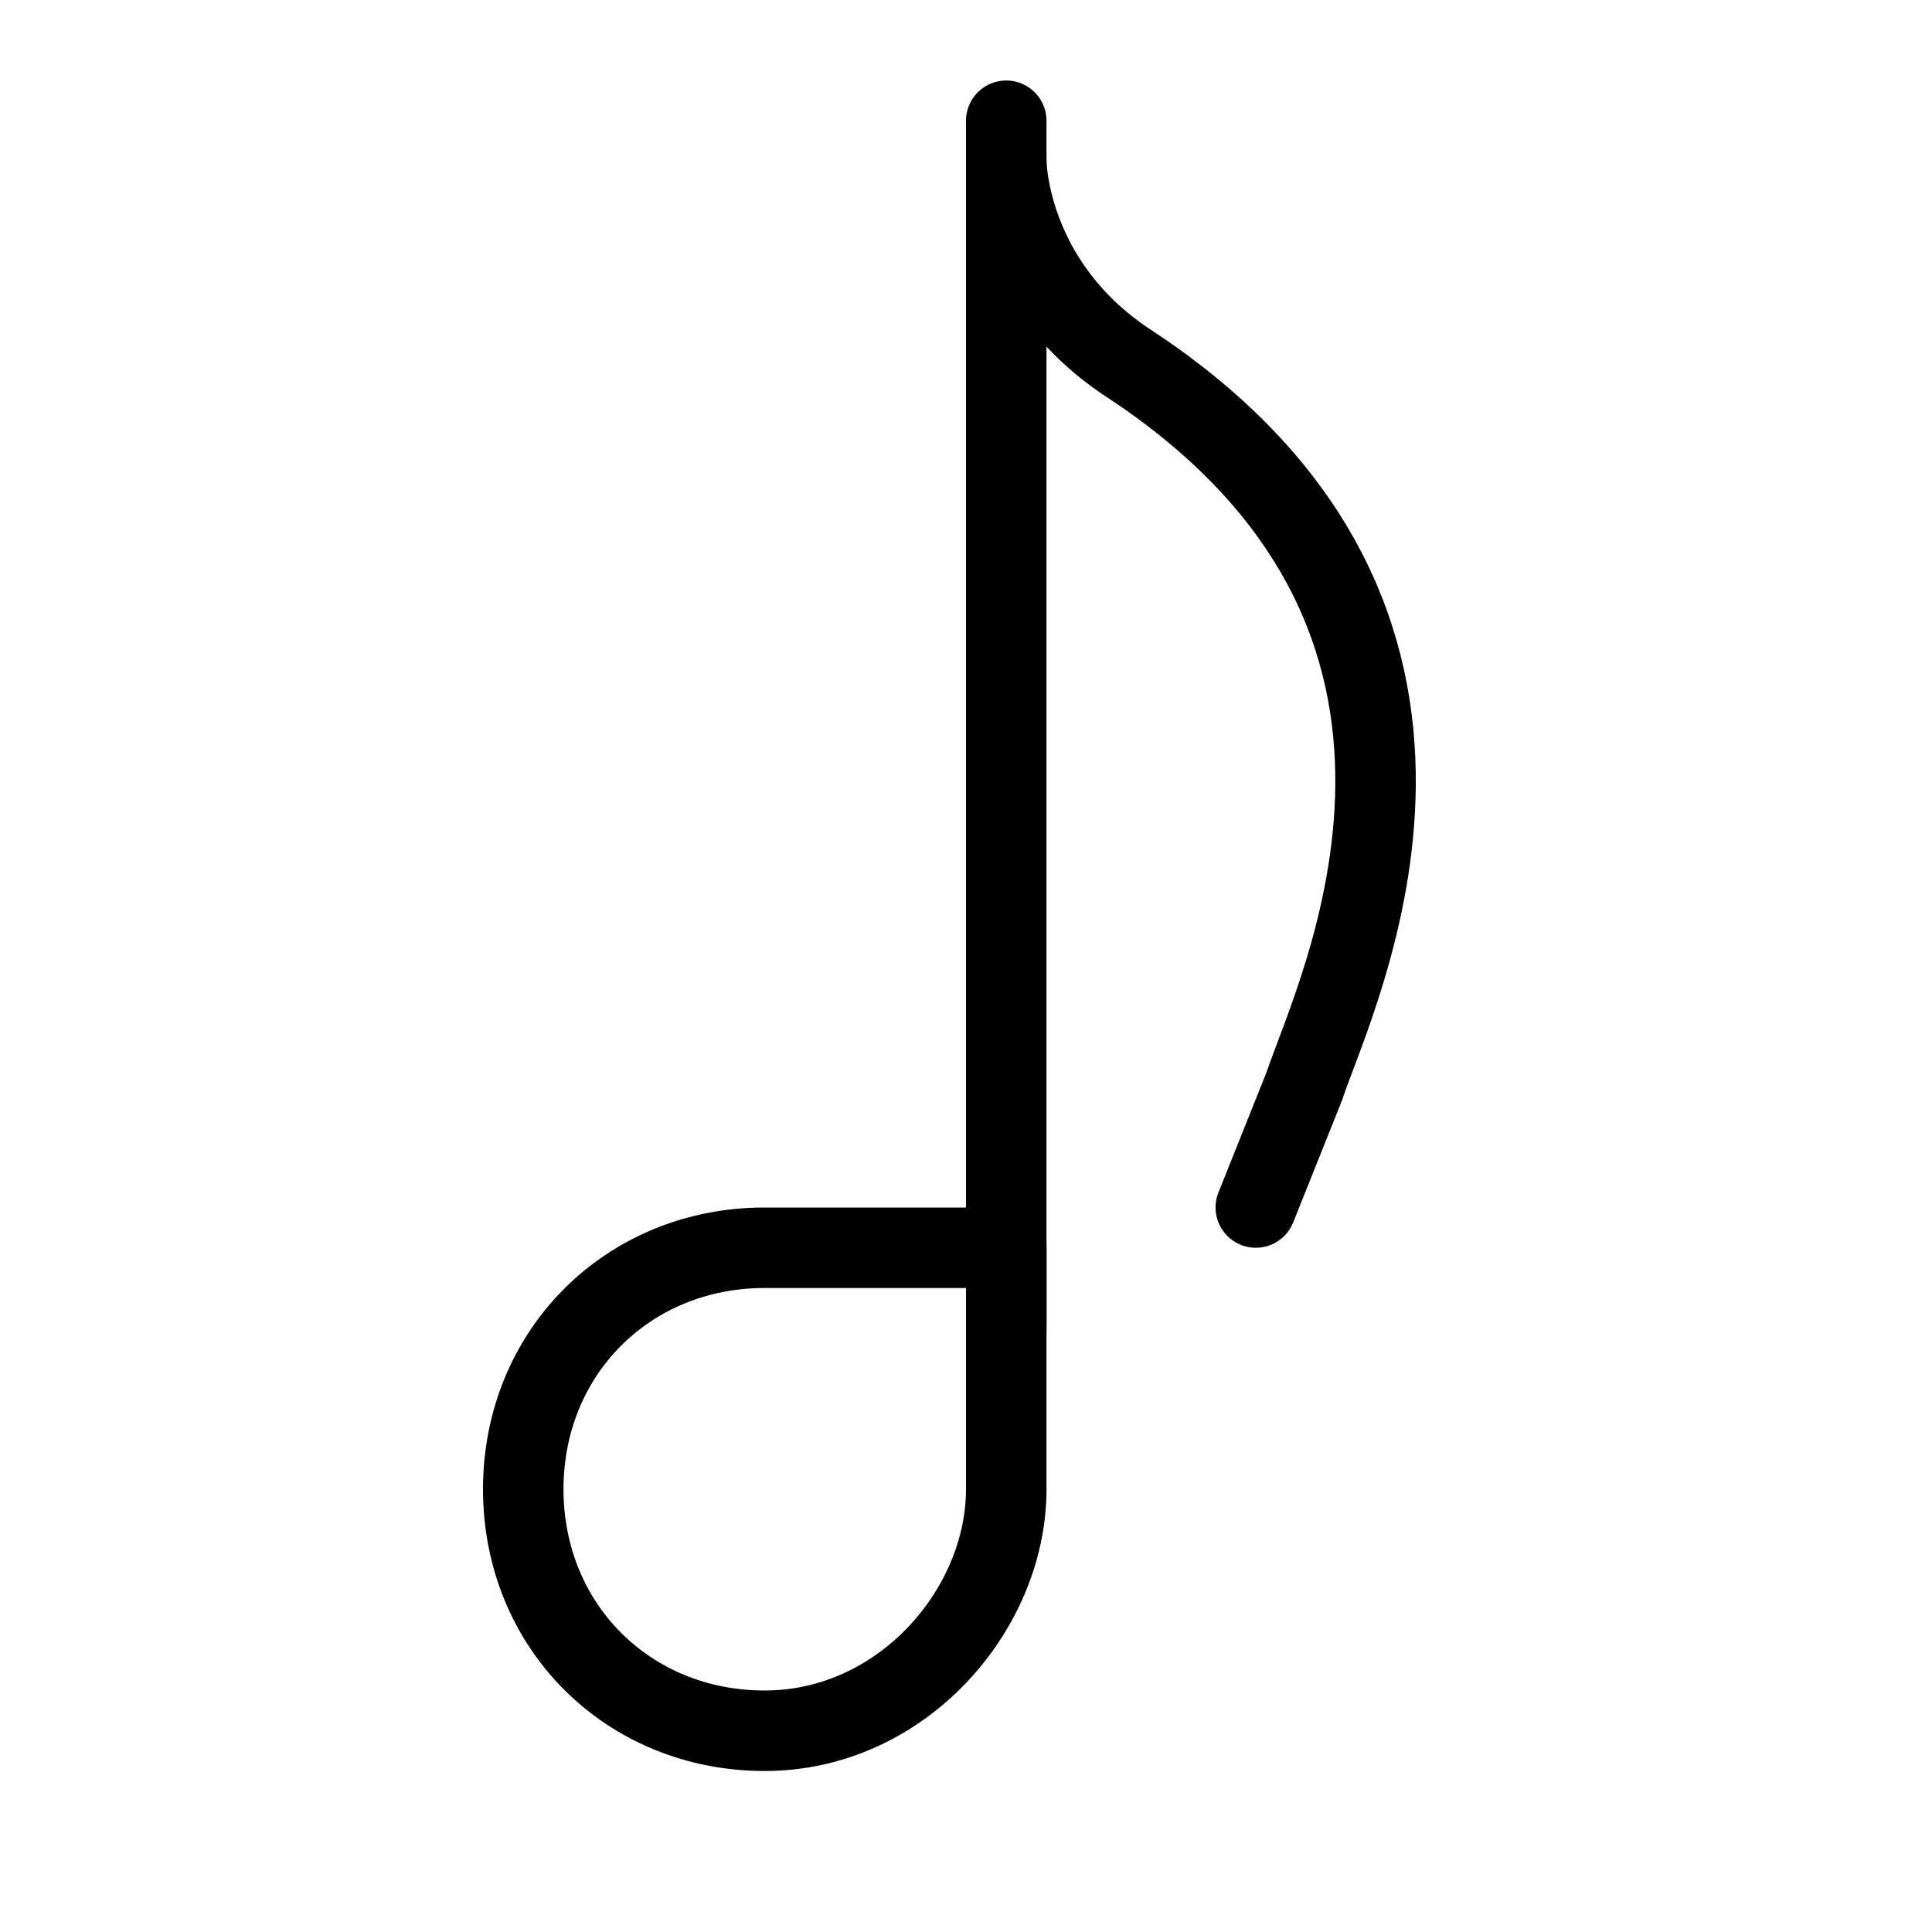<?xml version="1.0" encoding="utf-8"?>
<!-- Generator: Adobe Illustrator 19.2.0, SVG Export Plug-In . SVG Version: 6.00 Build 0)  -->
<svg version="1.1" id="Layer_1" xmlns="http://www.w3.org/2000/svg" xmlns:xlink="http://www.w3.org/1999/xlink" x="0px" y="0px"
	 viewBox="0 0 24 24" style="enable-background:new 0 0 24 24;" xml:space="preserve">
<style type="text/css">
	.st0{display:none;}
	.st1{display:inline;}
	.st2{fill:none;stroke:#000000;stroke-linecap:round;stroke-linejoin:round;stroke-miterlimit:10;}
</style>
<g id="Filled_Icon" class="st0">
	<path class="st1" d="M13.3,4.1C12,3.3,12,2,12,2V1.5h-1V15H8.5C6.6,15,5,16.6,5,18.5S6.6,22,8.5,22s3.5-1.6,3.5-3.5V4.3
		c0.2,0.2,0.4,0.4,0.7,0.6c4.2,2.8,2.7,6.5,2.1,8.1c0,0-0.1,0.2-0.7,1.8c-0.1,0.3,0,0.5,0.3,0.6s0.5,0,0.6-0.3
		c0.6-1.7,0.7-1.8,0.7-1.8C16.4,11.9,18.1,7.3,13.3,4.1z"/>
</g>
<g id="Outline_Icons">
	<g>
		<path class="st2" d="M15.6,15l0.6-1.5c0.4-1.2,2.7-5.8-2.2-9c-1.5-1-1.5-2.5-1.5-2.5"/>
		<path class="st2" d="M12.5,18.5c0,1.5-1.3,3-3,3s-3-1.3-3-3s1.3-3,3-3c0.5,0,2.5,0,3,0C12.5,16.5,12.5,17.4,12.5,18.5z"/>
		<line class="st2" x1="12.5" y1="16.5" x2="12.5" y2="1.5"/>
	</g>
</g>
</svg>
